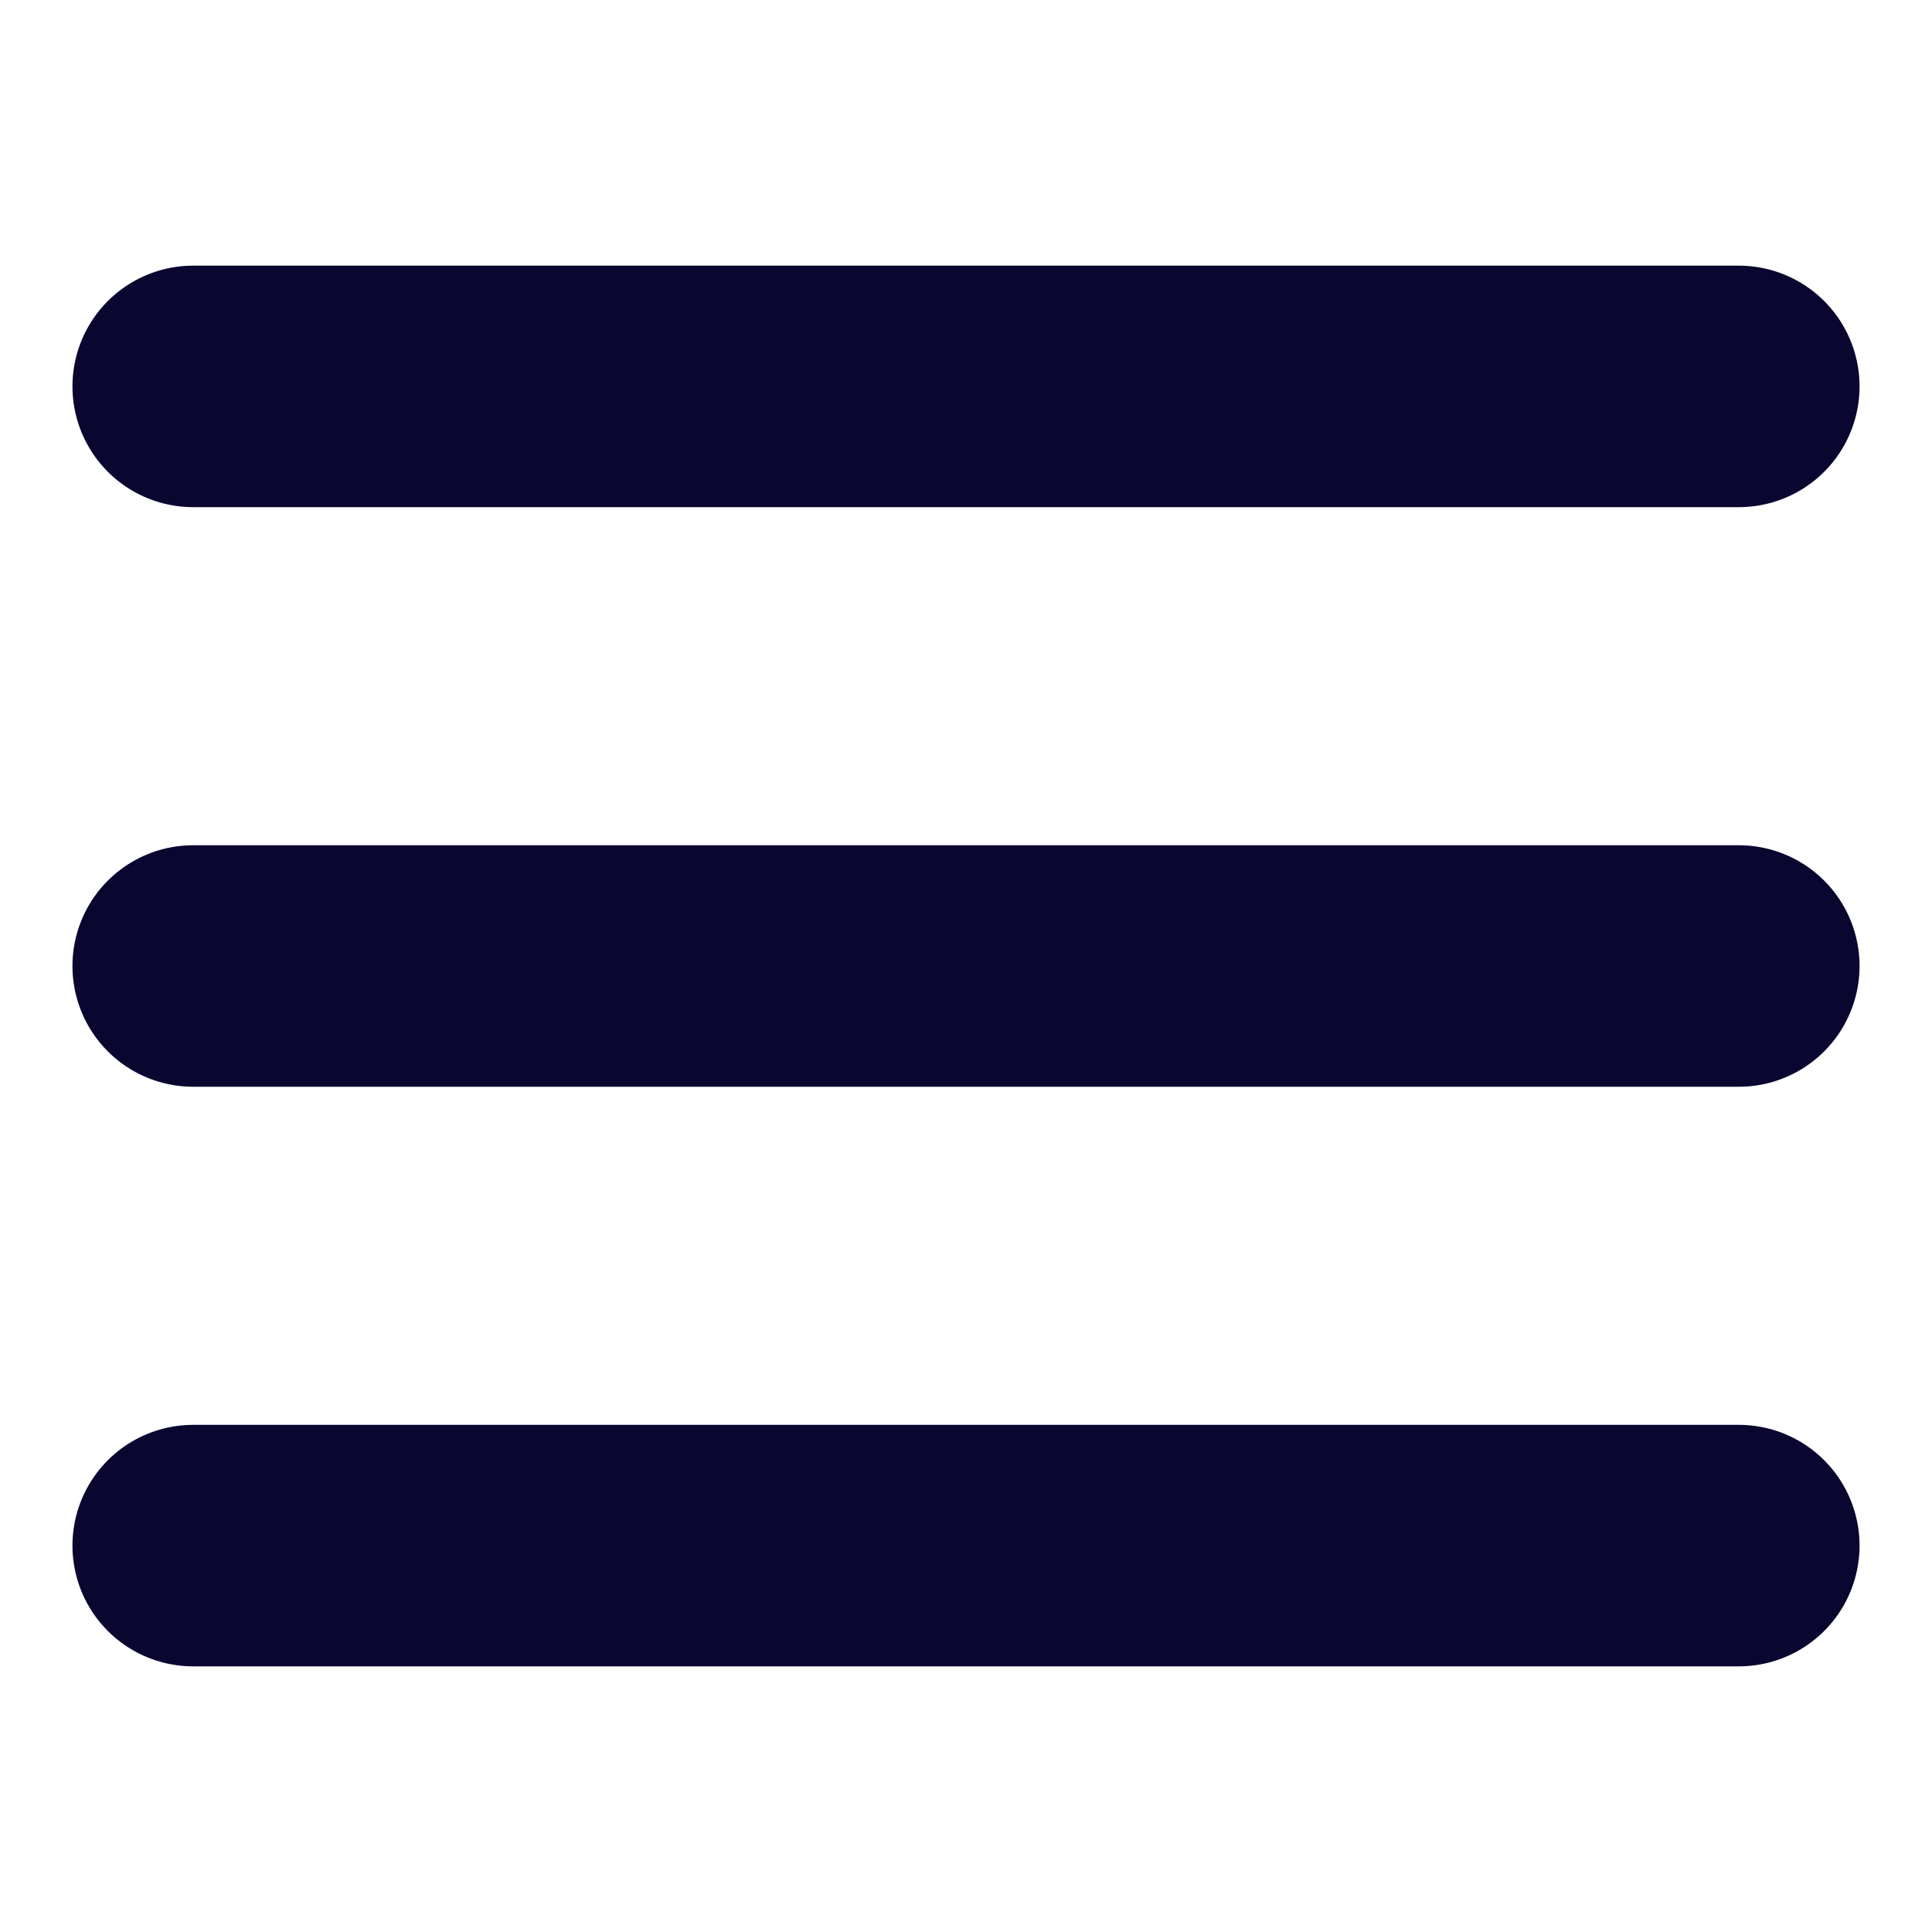 <svg width="20" height="20" viewBox="0 0 20 20" xmlns="http://www.w3.org/2000/svg">
  <style>
    .icon-line {
      stroke: #090630;
      stroke-width: 2.5;
      stroke-linecap: round;
      transition: all 0.2s ease;
    }
    svg:hover .icon-line {
      stroke: #00FFFF;
      filter: drop-shadow(0 0 1px #00FFFF);
    }
    .active .icon-line {
      stroke: #3B82F6;
      filter: drop-shadow(0 0 2px #3B82F6);
    }
  </style>
  <line x1="2" y1="4" x2="18" y2="4" class="icon-line" />
  <line x1="2" y1="10" x2="18" y2="10" class="icon-line" />
  <line x1="2" y1="16" x2="18" y2="16" class="icon-line" />
</svg>